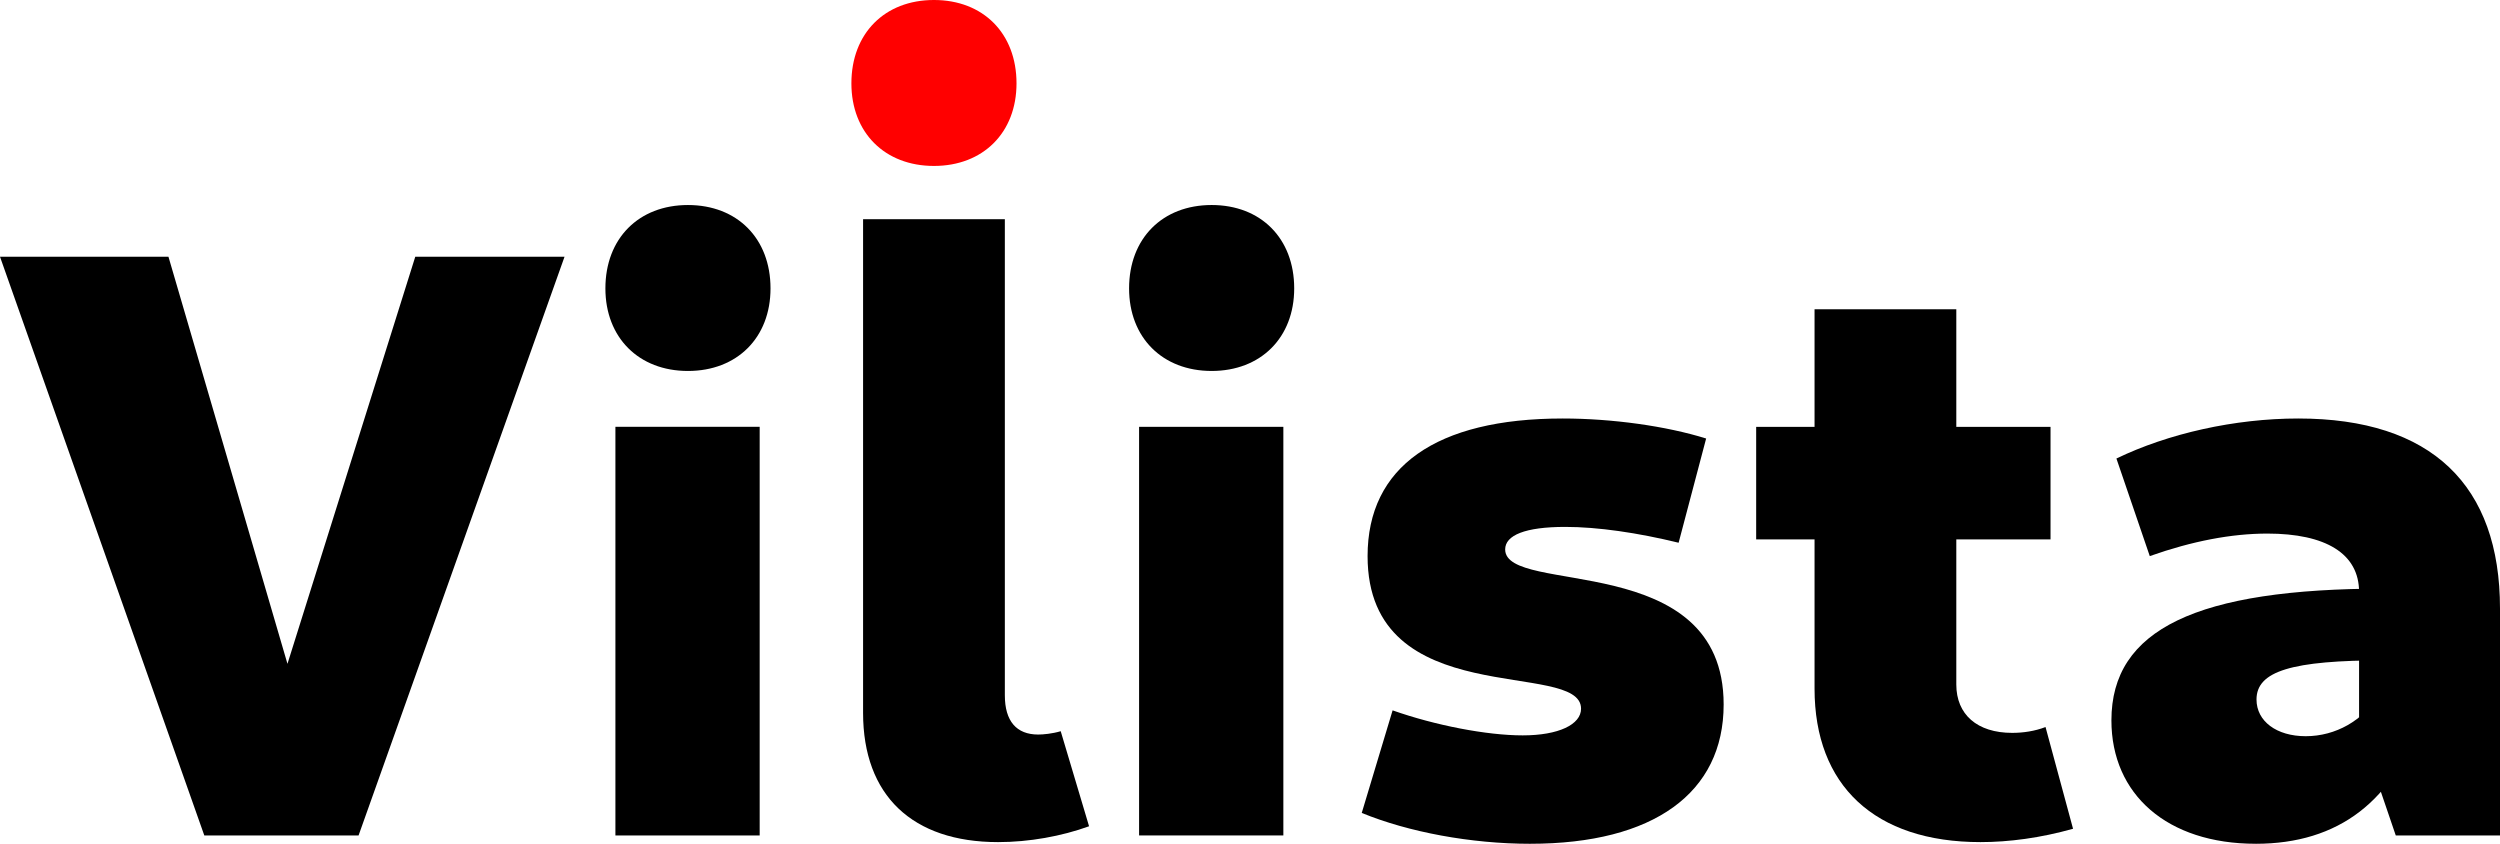 <?xml version="1.0" encoding="UTF-8" standalone="no"?>
<!-- Created with Inkscape (http://www.inkscape.org/) -->

<svg
   width="368.11"
   height="124.242"
   viewBox="0 0 368.11 124.242"
   version="1.1"
   id="svg1"
   xmlns="http://www.w3.org/2000/svg"
   xmlns:svg="http://www.w3.org/2000/svg">
  <defs
     id="defs1" />
  <g
     id="layer1"
     style="display:inline"
     transform="translate(-71.945,-178.785)">
    <path
       d="m 102.027,301.799 h 22.715 l 30.328,-85.213 h -21.979 l -23.206,73.917 h 8.472 L 96.748,216.586 H 71.945 Z"
       id="text31"
       style="font-weight:800;font-size:122.785px;font-family:Cantarell;-inkscape-font-specification:'Cantarell Ultra-Bold';text-align:center;fill:#000000;fill-opacity:1;stroke-width:1.919"
       aria-label="V" />
    <path
       d="m 162.56,301.799 h 21.242 v -60.165 h -21.242 z m 10.682,-68.391 c 7.244,0 12.156,-4.911 12.156,-12.156 0,-7.367 -4.911,-12.278 -12.156,-12.278 -7.244,0 -12.156,4.911 -12.156,12.278 0,7.244 4.911,12.156 12.156,12.156 z"
       id="text30"
       style="font-weight:800;font-size:122.785px;font-family:Cantarell;-inkscape-font-specification:'Cantarell Ultra-Bold';text-align:center;fill:#000000;fill-opacity:1;stroke-width:1.919"
       aria-label="i" />
    <path
       d="m 218.919,302.781 c 4.543,0 9.332,-0.859 13.384,-2.333 l -4.175,-13.997 c -1.228,0.368 -2.578,0.491 -3.315,0.491 -3.192,0 -4.911,-1.965 -4.911,-5.771 V 211.06 H 199.028 v 72.689 c 0,12.156 7.244,19.032 19.891,19.032 z"
       id="text29"
       style="font-weight:800;font-size:122.785px;font-family:Cantarell;-inkscape-font-specification:'Cantarell Ultra-Bold';text-align:center;fill:#000000;fill-opacity:1;stroke-width:1.919"
       aria-label="l" />
    <path
       style="font-weight:800;font-size:122.785px;font-family:Cantarell;-inkscape-font-specification:'Cantarell Ultra-Bold';text-align:center;fill:#000000;fill-opacity:1;stroke-width:1.919"
       d="m 250.352,233.407 c 7.244,0 12.156,-4.911 12.156,-12.156 0,-7.367 -4.911,-12.278 -12.156,-12.278 -7.244,0 -12.156,4.911 -12.156,12.278 0,7.244 4.911,12.156 12.156,12.156 z"
       id="path31" />
    <path
       style="font-weight:800;font-size:122.785px;font-family:Cantarell;-inkscape-font-specification:'Cantarell Ultra-Bold';text-align:center;fill:#ff0000;fill-opacity:1;stroke-width:1.919"
       d="m 209.464,203.219 c 7.244,0 12.156,-4.911 12.156,-12.156 0,-7.367 -4.911,-12.278 -12.156,-12.278 -7.244,0 -12.156,4.911 -12.156,12.278 0,7.244 4.911,12.156 12.156,12.156 z"
       id="path31-6" />
    <path
       style="font-weight:800;font-size:122.785px;font-family:Cantarell;-inkscape-font-specification:'Cantarell Ultra-Bold';text-align:center;fill:#000000;fill-opacity:1;stroke-width:1.919"
       d="m 239.669,301.799 h 21.242 v -60.165 h -21.242 z"
       id="text28" />
    <path
       d="m 297.256,303.026 c 18.172,0 28.486,-7.49 28.486,-20.505 0,-22.961 -32.17,-15.962 -32.17,-22.838 0,-2.087 2.947,-3.315 8.841,-3.315 4.789,0 10.682,0.86 16.699,2.333 l 4.052,-15.348 c -5.894,-1.842 -13.875,-2.947 -21.119,-2.947 -18.663,0 -28.732,7.122 -28.732,20.26 0,23.206 31.433,15.103 31.433,22.47 0,2.333 -3.315,3.929 -8.595,3.929 -5.28,0 -12.892,-1.473 -19.154,-3.684 l -4.543,15.103 c 6.876,2.824 16.085,4.543 24.803,4.543 z"
       id="text27"
       style="font-weight:800;font-size:122.785px;font-family:Cantarell;-inkscape-font-specification:'Cantarell Ultra-Bold';text-align:center;fill:#000000;fill-opacity:1;stroke-width:1.919"
       aria-label="s" />
    <path
       d="m 363.56,302.781 c 4.175,0 8.841,-0.614 13.629,-1.965 l -4.052,-14.98 c -1.596,0.614 -3.315,0.86 -4.911,0.86 -5.157,0 -8.227,-2.701 -8.227,-7.122 v -55.253 h -20.873 v 55.867 c 0,14.243 8.841,22.592 24.434,22.592 z M 330.53,258.21 h 43.343 v -16.576 h -43.343 z"
       id="text26"
       style="font-weight:800;font-size:122.785px;font-family:Cantarell;-inkscape-font-specification:'Cantarell Ultra-Bold';text-align:center;fill:#000000;fill-opacity:1;stroke-width:1.919"
       aria-label="t" />
    <path
       d="m 424.707,301.799 h 15.348 v -33.398 c 0,-18.172 -10.068,-27.995 -29.714,-27.995 -9.332,0 -19.154,2.21 -26.767,5.894 l 4.911,14.366 c 6.262,-2.21 12.033,-3.315 17.313,-3.315 8.595,0 13.506,2.947 13.506,8.595 v 20.014 z m -20.628,1.228 c 12.156,0 20.505,-6.262 24.557,-19.032 l -6.508,-2.824 c -2.21,3.684 -6.262,6.016 -10.682,6.016 -4.297,0 -7.244,-2.21 -7.244,-5.403 0,-4.175 5.157,-5.771 18.909,-5.771 v -10.56 c -27.749,0 -40.273,6.016 -40.273,19.4 0,10.928 8.227,18.172 21.242,18.172 z"
       id="text25"
       style="font-weight:800;font-size:122.785px;font-family:Cantarell;-inkscape-font-specification:'Cantarell Ultra-Bold';text-align:center;fill:#000000;fill-opacity:1;stroke-width:1.919"
       aria-label="a" />
  </g>
</svg>
